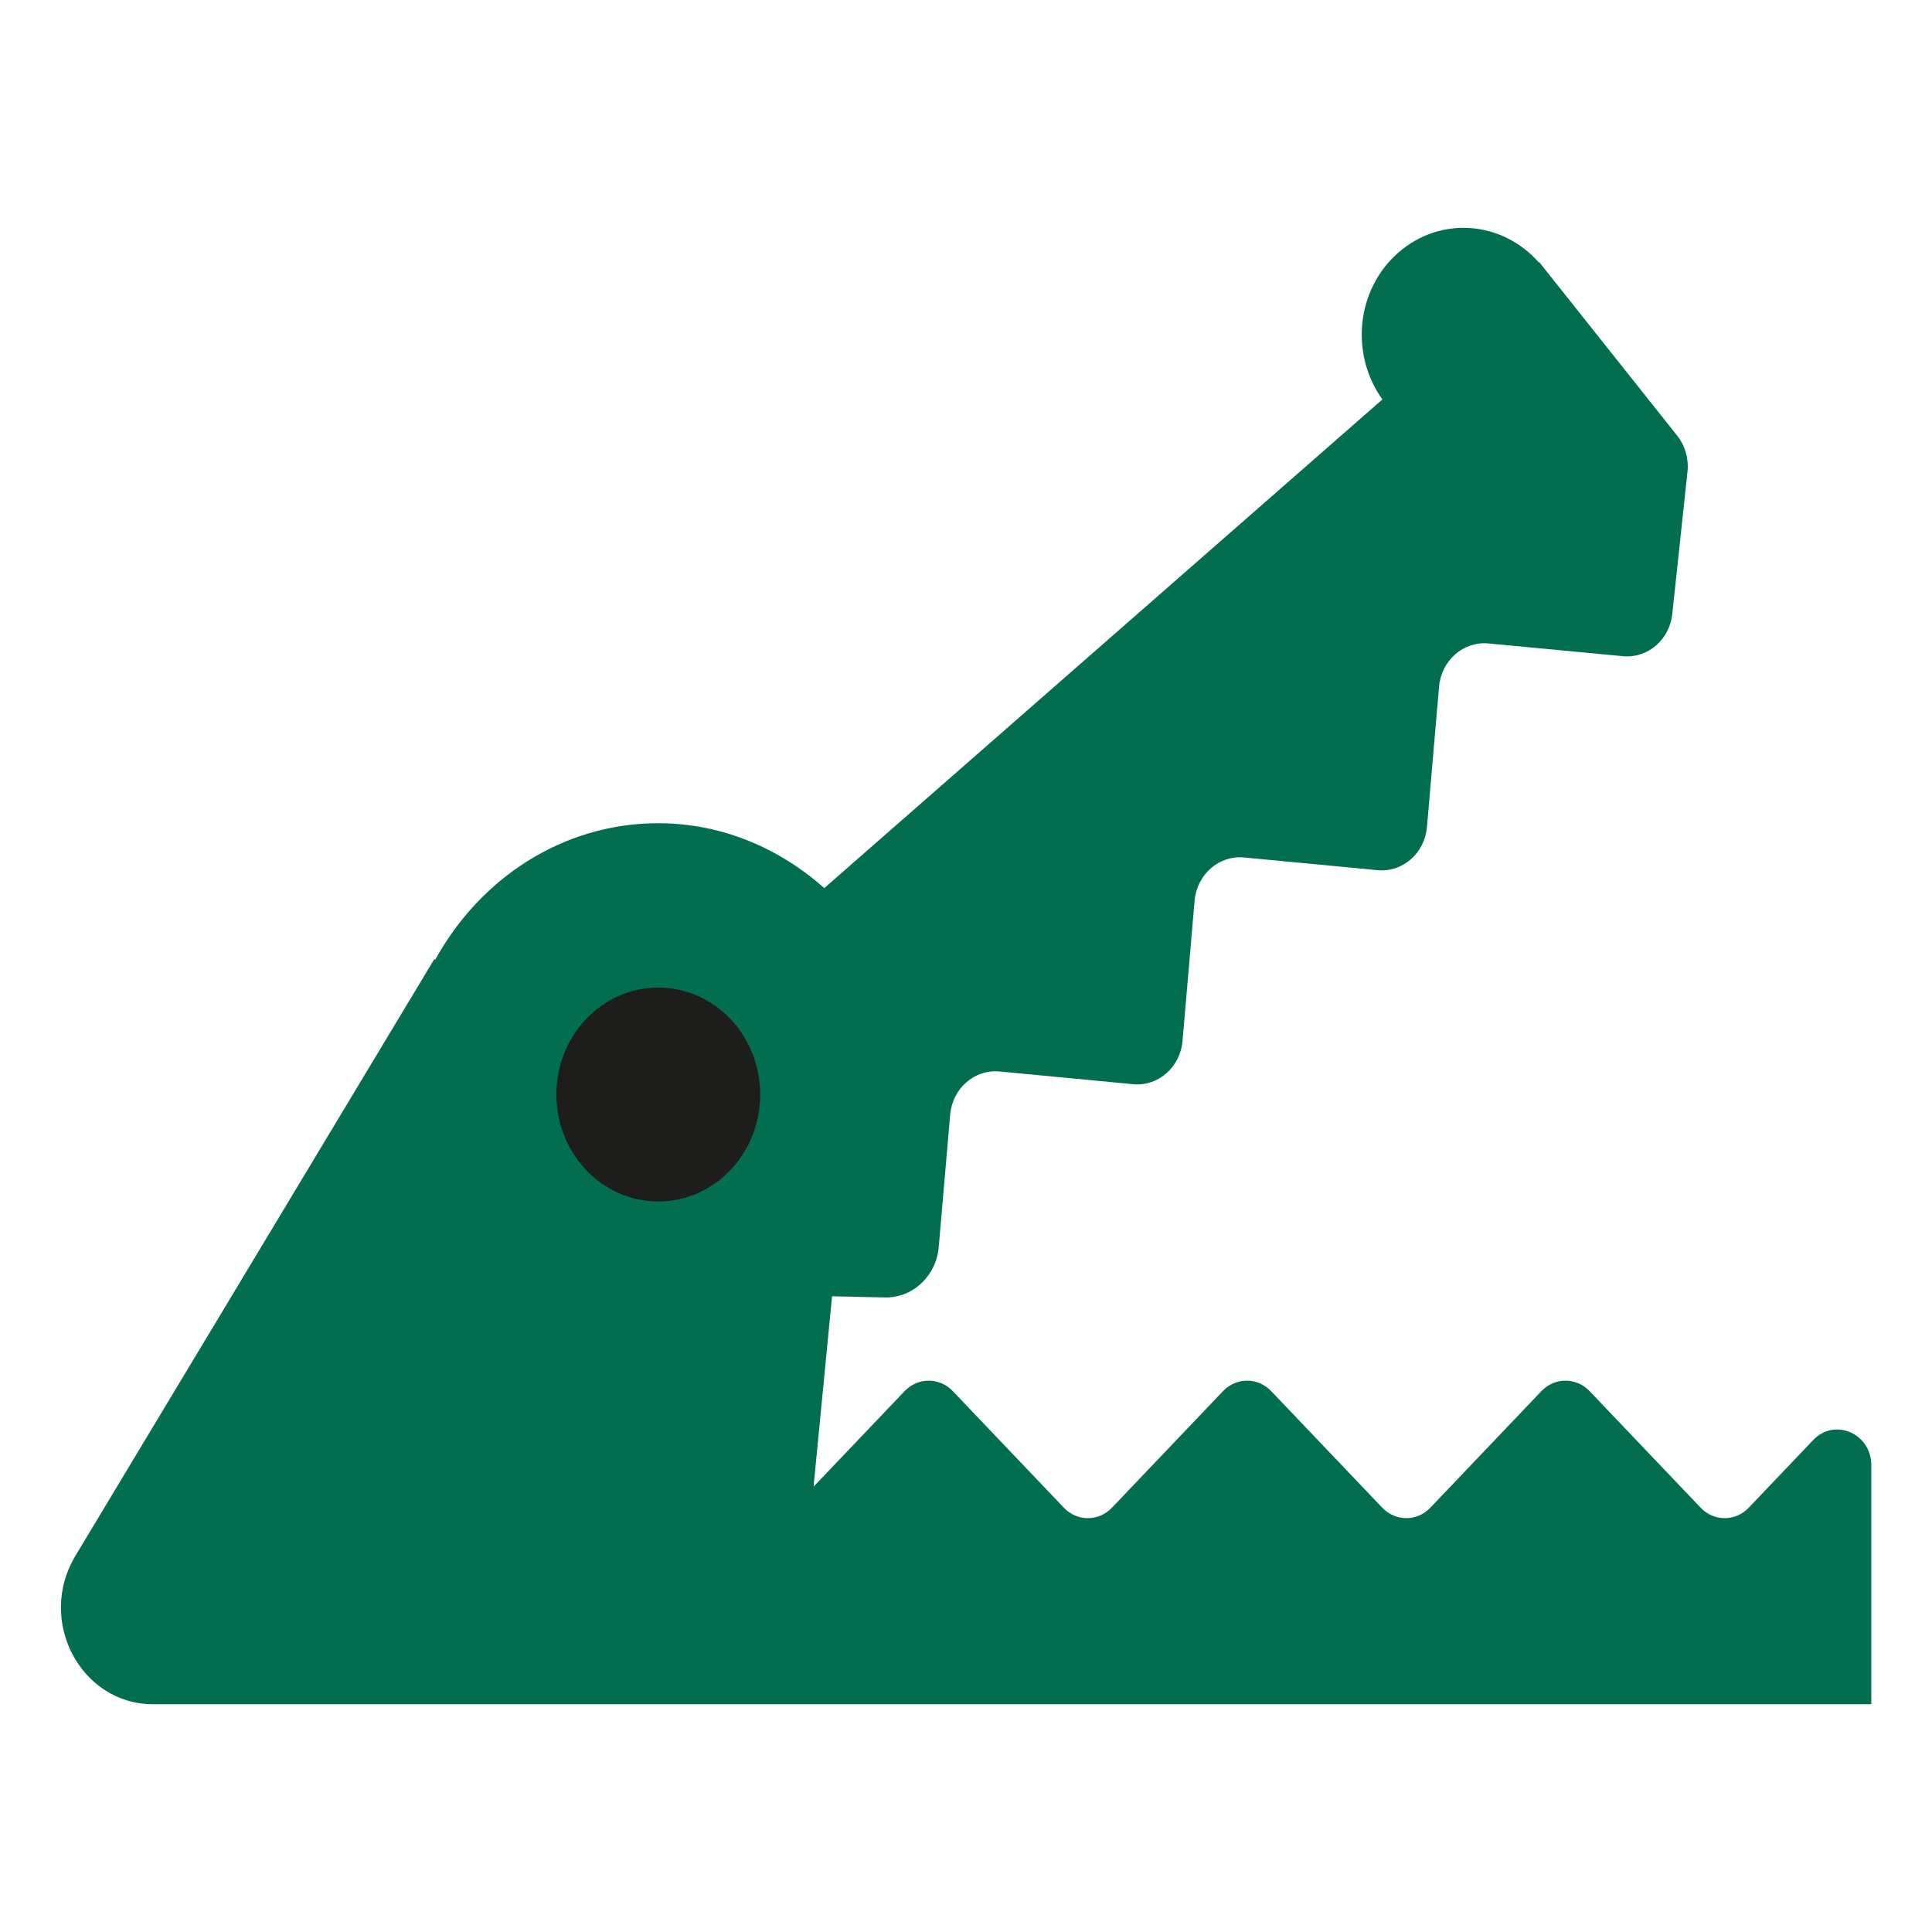 <?xml version="1.0" encoding="UTF-8"?><svg id="Layer_1" xmlns="http://www.w3.org/2000/svg" viewBox="0 0 40 40"><g><path d="m1.558,32.217l7.432-12.357.022.008c.925-1.68,2.636-2.824,4.618-2.824,1.315,0,2.504.517,3.436,1.343l11.555-10.117c-.674-.941-.541-2.278.33-3.04s2.148-.66,2.909.204l.008-.007.069.086h0s2.788,3.508,2.788,3.508c.164.207.241.475.213.743l-.315,2.948c-.057.534-.51.922-1.02.874l-2.787-.264c-.518-.049-.975.351-1.022.895l-.25,2.904c-.047.543-.504.944-1.022.895l-2.767-.263c-.518-.049-.975.352-1.022.895l-.25,2.904c-.047.543-.504.944-1.022.895l-2.767-.263c-.518-.049-.975.351-1.022.895l-.236,2.737c-.052.602-.538,1.058-1.114,1.046l-1.095-.024-.383,3.942,1.886-1.979c.275-.288.721-.288.996,0l2.3,2.414c.275.289.721.289.996,0l2.3-2.414c.275-.288.721-.288.996,0l2.3,2.414c.275.289.721.289.996,0l2.3-2.414c.275-.288.721-.288.996,0l2.3,2.414c.275.289.721.289.996,0l1.335-1.401c.443-.465,1.202-.136,1.202.522v4.948h-22.334s-3.001,0-3.001,0H3.168c-1.499,0-2.41-1.734-1.61-3.065Z" fill="#036d50"/><ellipse cx="13.629" cy="22.661" rx="2.11" ry="2.214" fill="#1d1d1b"/></g><rect width="40" height="40" fill="none"/></svg>